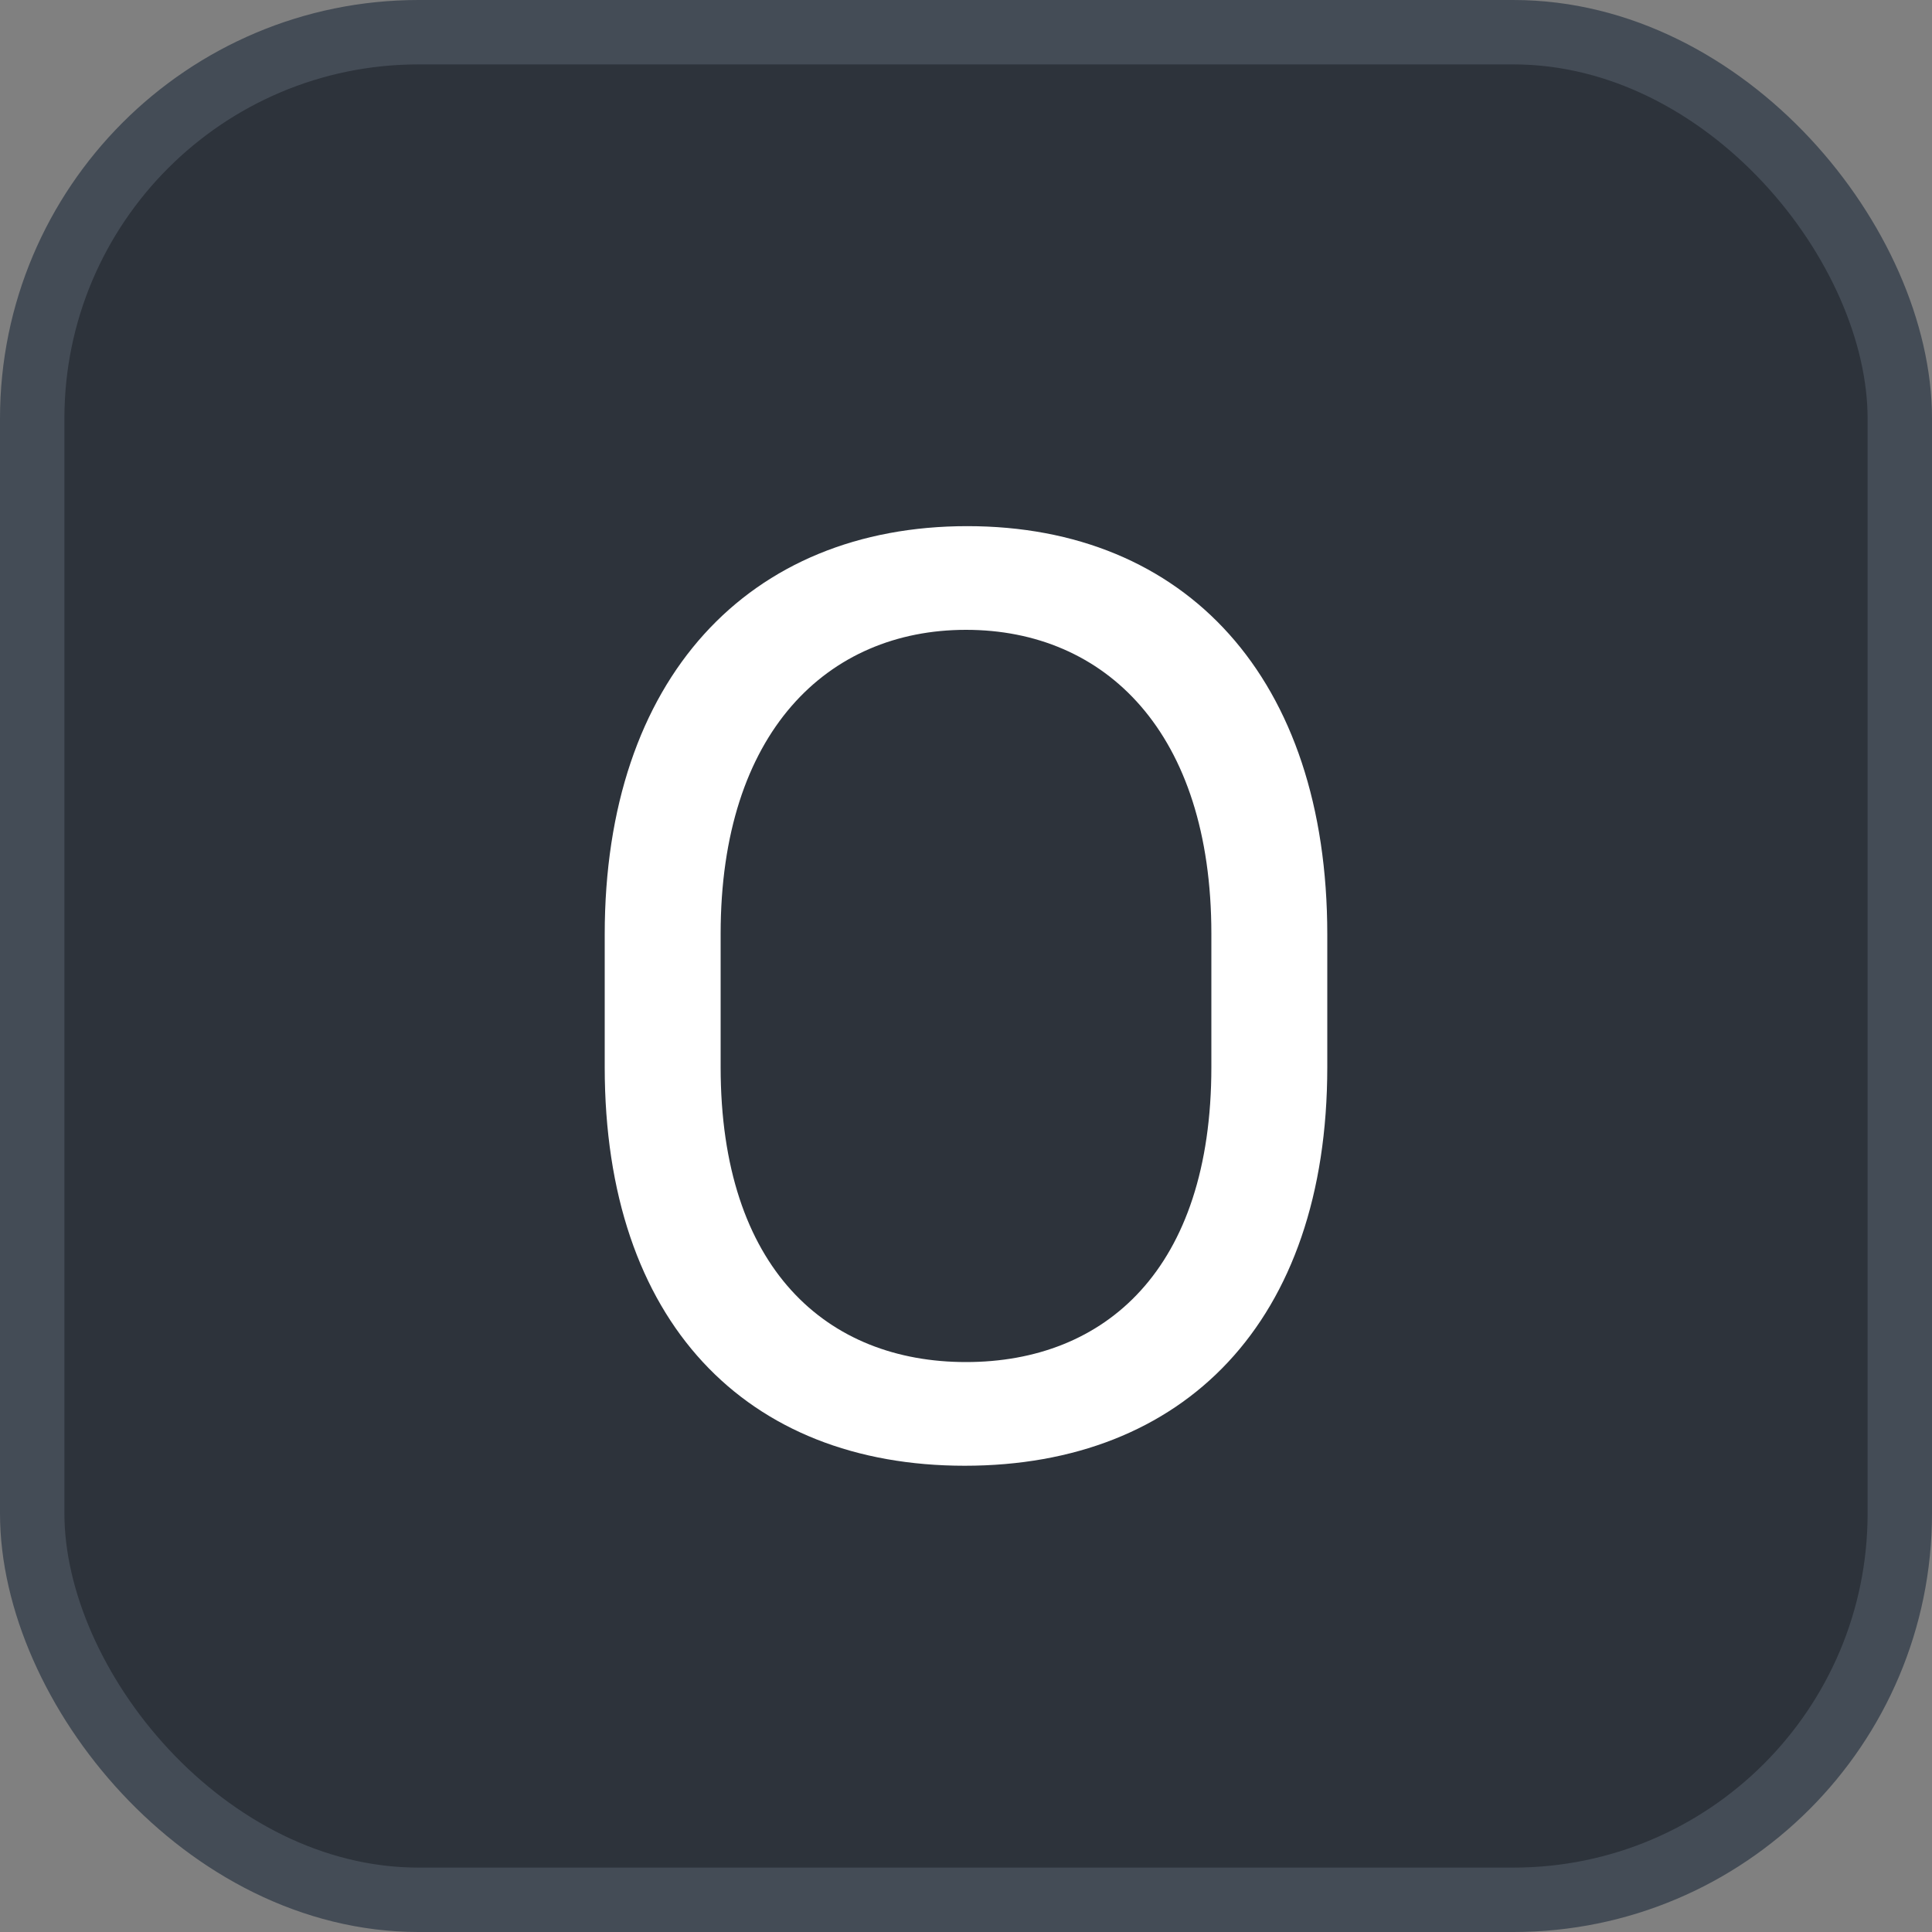 <svg xmlns="http://www.w3.org/2000/svg" version="1.1" xmlns:xlink="http://www.w3.org/1999/xlink" xmlns:svgjs="http://svgjs.com/svgjs" width="30" height="30"><rect width="100%" height="100%" fill="#808080" stroke="none"/><svg id="SvgjsSvg1002" style="overflow: hidden; top: -100%; left: -100%; position: absolute; opacity: 0;" width="2" height="0" focusable="false"><polyline id="SvgjsPolyline1003" points="0,0"></polyline><path id="SvgjsPath1004" d="M0 0 "></path></svg><defs id="SvgjsDefs2091"></defs><rect id="SvgjsRect2092" width="29" height="29" x="0.5" y="0.5" rx="6" ry="6" fill="#2d333b" stroke-opacity="1" stroke="#444c56" stroke-width="1"></rect><path id="SvgjsPath2093" d="M9.39 16.57C9.39 20.53 11.59 22.76 14.98 22.76C18.38 22.76 20.61 20.53 20.61 16.57L20.61 14.51C20.61 10.53 18.41 8.17 15.02 8.17C11.63 8.17 9.39 10.53 9.39 14.51ZM11.19 14.50C11.19 11.37 12.85 9.78 15 9.78C17.16 9.78 18.81 11.37 18.81 14.50L18.81 16.57C18.81 19.71 17.16 21.15 15 21.15C12.85 21.15 11.19 19.71 11.19 16.57Z" fill="#ffffff"></path></svg>